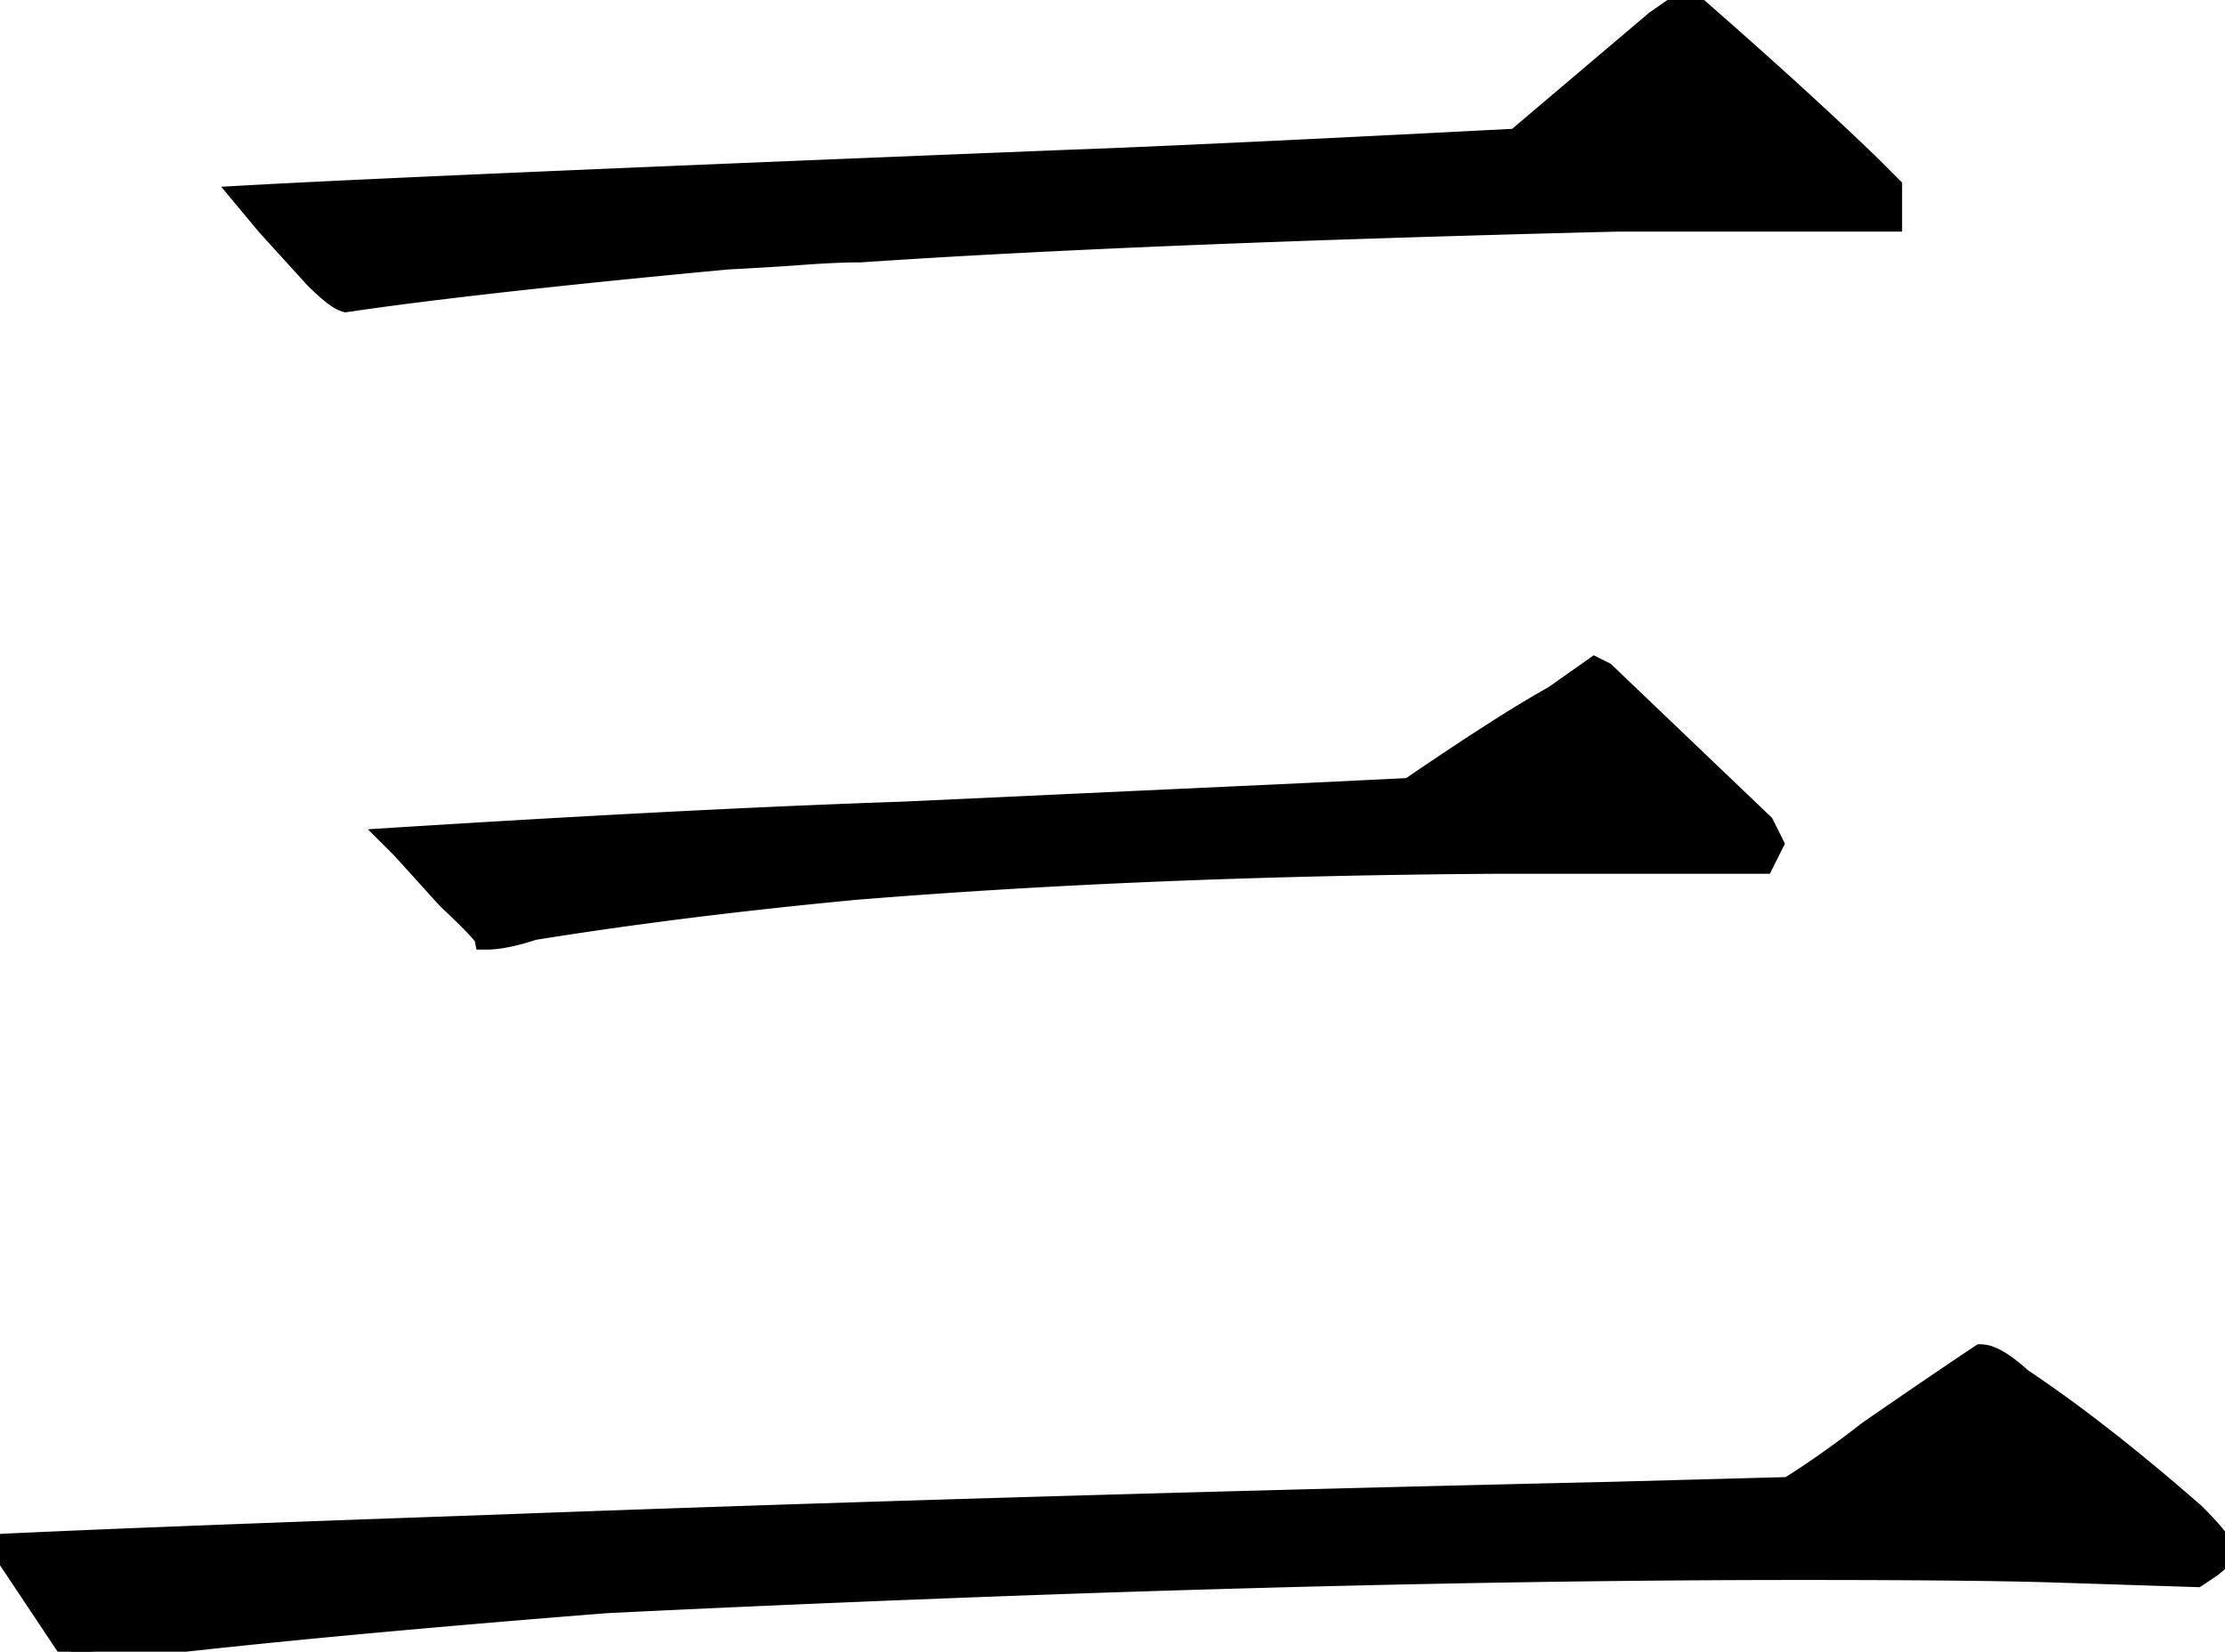 <svg width="93.9" height="69.7" viewBox="0 0 93.9 69.7" xmlns="http://www.w3.org/2000/svg"><g id="svgGroup" stroke-linecap="round" fill-rule="evenodd" font-size="9pt" stroke="#000" stroke-width="0.25mm" fill="#000" style="stroke:#000;stroke-width:0.25mm;fill:#000"><path d="M 3 69.7 L 0 65.2 Q 5.802 64.924 18.388 64.478 A 4807.215 4807.215 0 0 1 20.6 64.4 Q 41.9 63.6 68.1 63 L 75.5 62.8 Q 77.1 61.8 78.9 60.4 Q 81.494 58.611 83.208 57.462 A 186.051 186.051 0 0 1 83.6 57.2 A 1.068 1.068 0 0 1 83.971 57.277 Q 84.505 57.477 85.3 58.2 Q 87.827 59.884 90.763 62.331 A 99.514 99.514 0 0 1 92.6 63.9 A 18.625 18.625 0 0 1 93.042 64.356 Q 93.9 65.275 93.9 65.6 L 93.3 66.1 L 92.7 66.5 L 86.5 66.3 A 161.865 161.865 0 0 0 84.569 66.256 Q 81.403 66.201 76.256 66.2 A 995.807 995.807 0 0 0 76 66.2 Q 61.219 66.2 42.94 66.862 A 1422.171 1422.171 0 0 0 25.6 67.6 Q 14.958 68.442 7.833 69.226 A 249.119 249.119 0 0 0 3.8 69.7 L 3 69.7 Z M 13.3 11.7 L 11.3 9.5 L 10.3 8.3 Q 17.4 7.9 44.9 6.8 A 467.098 467.098 0 0 0 48.194 6.669 Q 53.875 6.425 64 5.9 L 69.9 0.9 L 71.2 0 Q 75.786 4.001 78.754 6.859 A 111.242 111.242 0 0 1 78.9 7 L 79.8 7.9 L 79.8 9.3 L 68.3 9.3 A 1369.542 1369.542 0 0 0 58.725 9.569 Q 49.392 9.865 42.293 10.241 A 408.899 408.899 0 0 0 36.3 10.6 A 24.191 24.191 0 0 0 35.501 10.614 Q 34.794 10.638 33.95 10.7 Q 32.6 10.8 30.7 10.9 Q 22.508 11.666 17.422 12.314 A 141.686 141.686 0 0 0 14.6 12.7 A 0.91 0.91 0 0 1 14.385 12.609 Q 14.056 12.426 13.524 11.919 A 13.233 13.233 0 0 1 13.3 11.7 Z M 18.9 37.9 L 17 35.8 L 16.6 35.4 Q 25.331 34.85 32.219 34.536 A 516.544 516.544 0 0 1 38.1 34.3 L 55.4 33.5 L 59.5 33.3 Q 63.447 30.605 65.448 29.485 A 23.272 23.272 0 0 1 65.6 29.4 L 67.3 28.2 L 67.7 28.4 L 74.4 34.8 L 74.8 35.6 L 74.4 36.4 L 63 36.4 Q 48.4 36.5 36.1 37.5 Q 28.7 38.2 22.5 39.2 Q 21.3 39.6 20.5 39.6 A 0.26 0.26 0 0 0 20.446 39.483 Q 20.213 39.135 18.976 37.971 A 63.728 63.728 0 0 0 18.9 37.9 Z" id="0" vector-effect="non-scaling-stroke"/></g></svg>